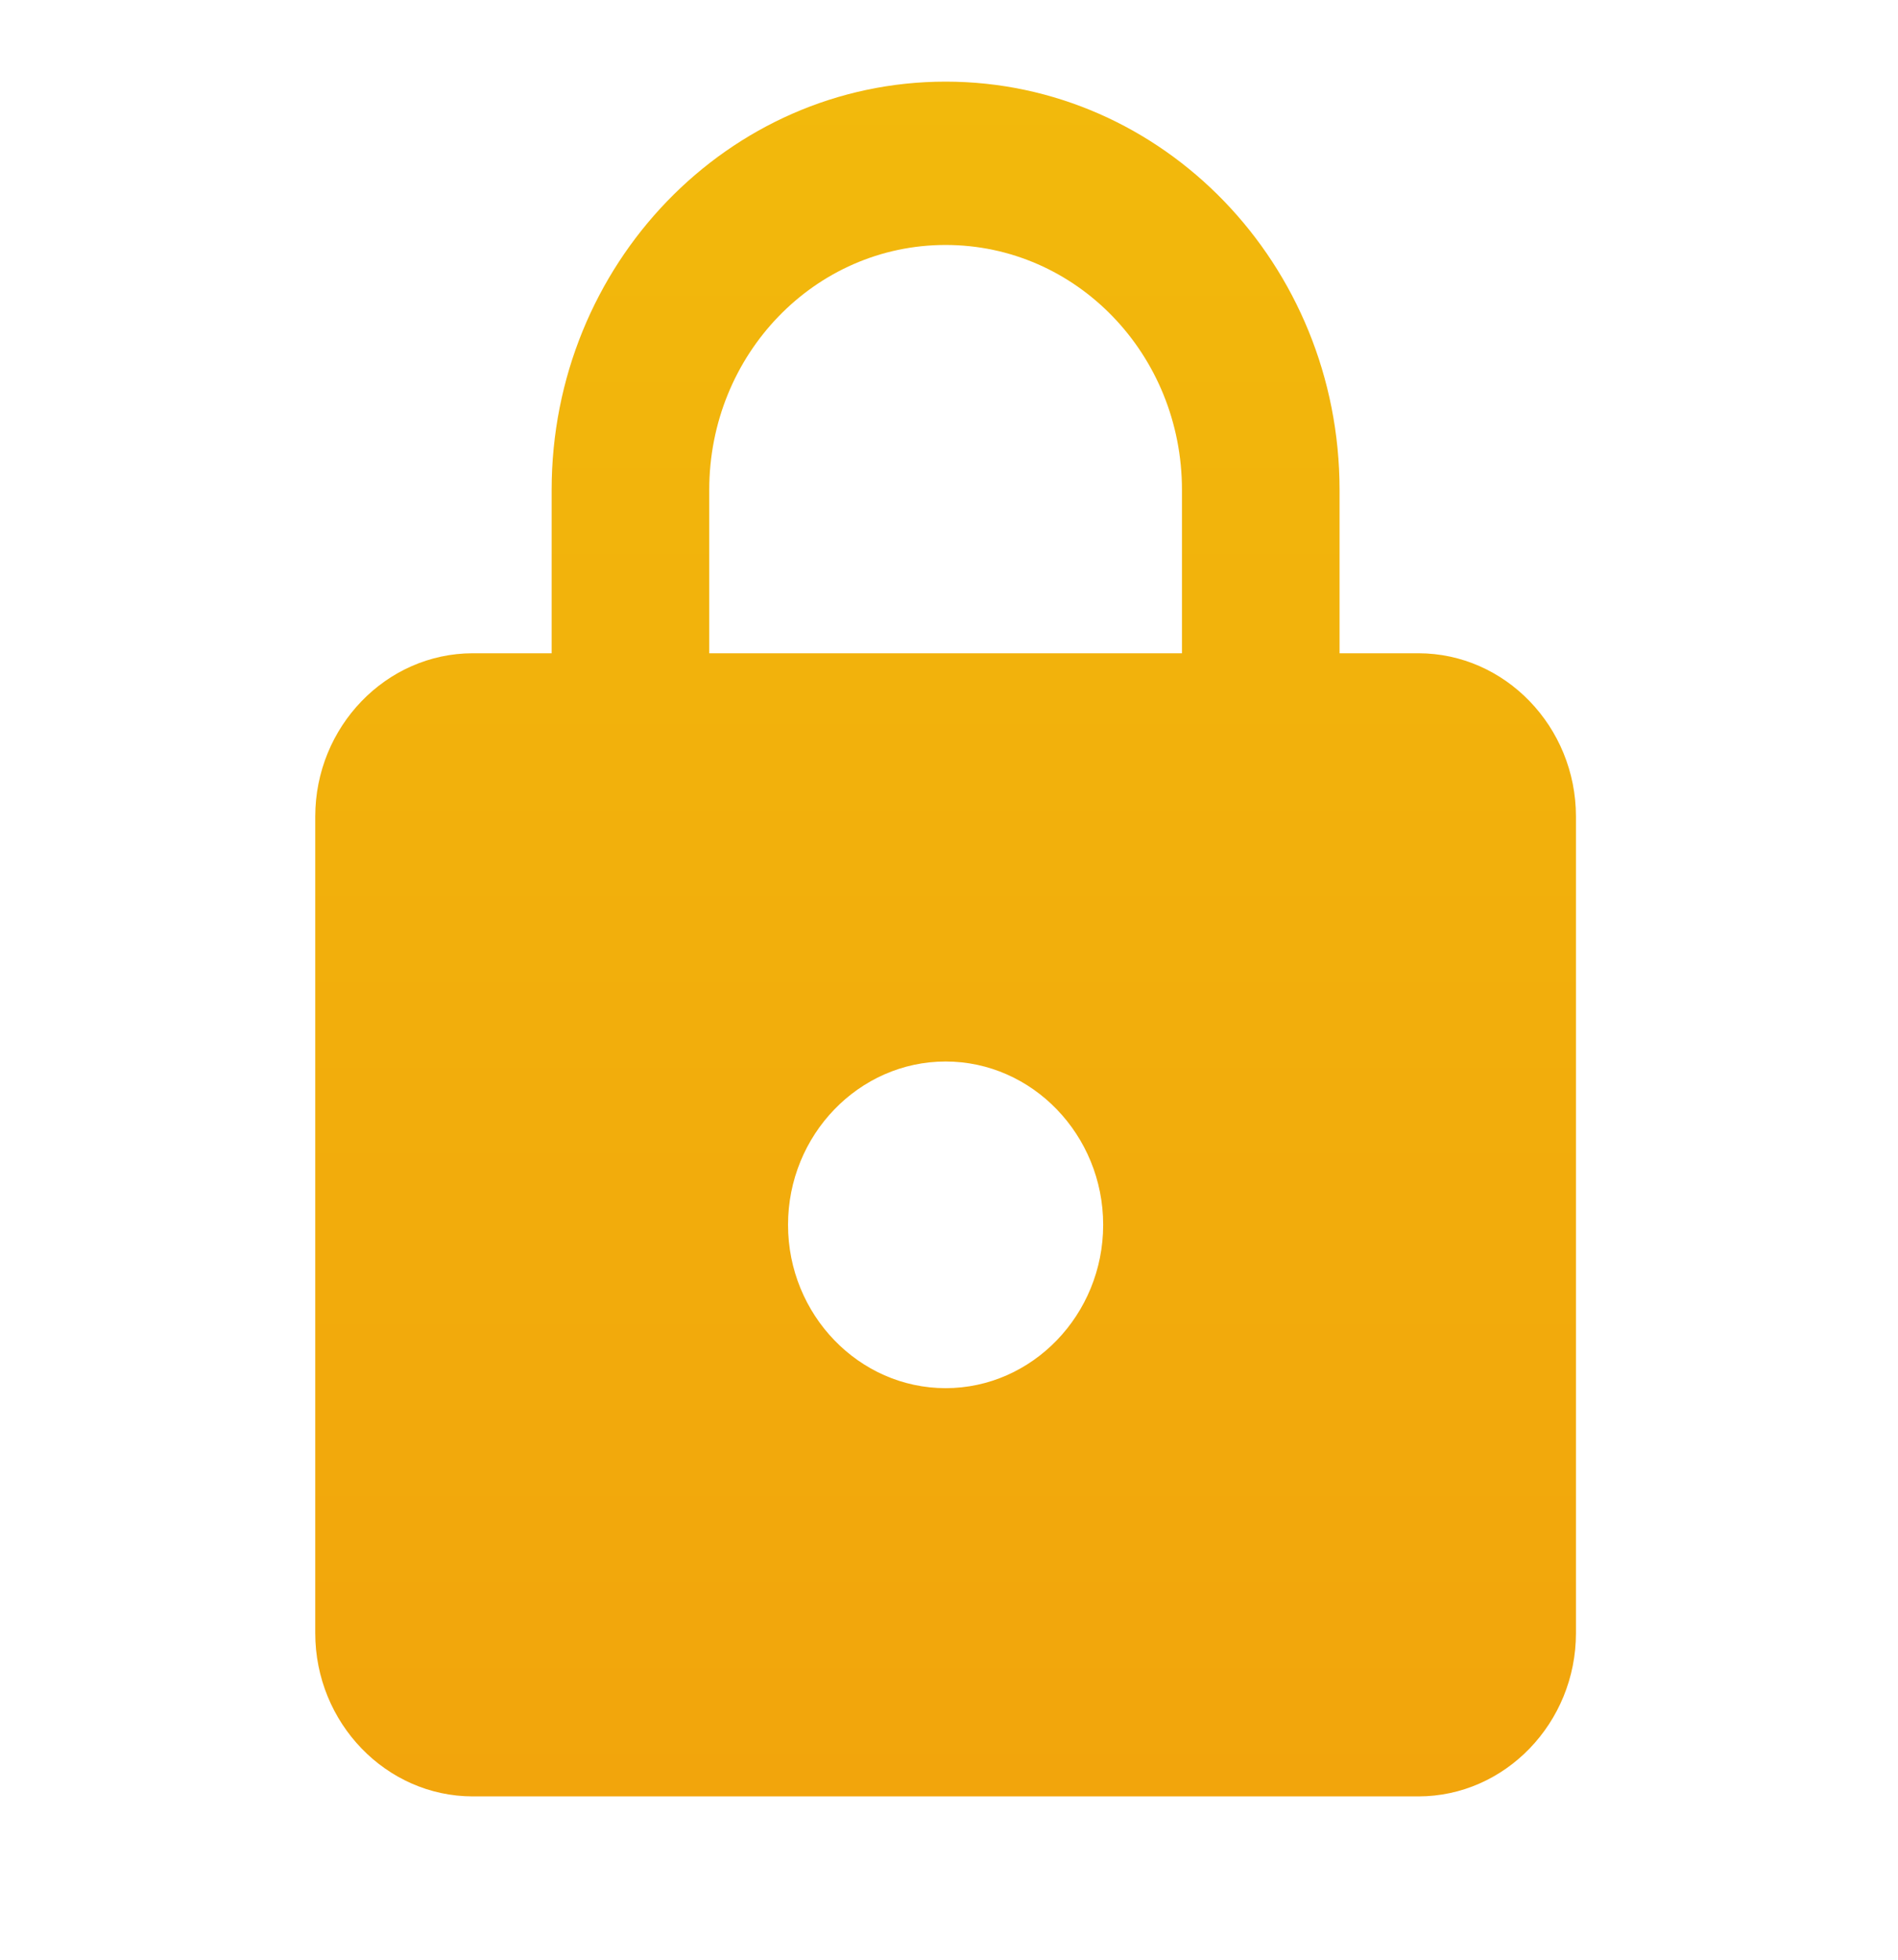 <svg width="31" height="32" viewBox="0 0 31 32" fill="none" xmlns="http://www.w3.org/2000/svg">
<path d="M23.166 10.667H21.879V8C21.879 4.32 18.997 1.333 15.445 1.333C11.893 1.333 9.01 4.32 9.01 8V10.667H7.723C6.307 10.667 5.149 11.867 5.149 13.333V26.667C5.149 28.133 6.307 29.333 7.723 29.333H23.166C24.582 29.333 25.74 28.133 25.74 26.667V13.333C25.74 11.867 24.582 10.667 23.166 10.667ZM15.445 22.667C14.029 22.667 12.871 21.467 12.871 20C12.871 18.533 14.029 17.333 15.445 17.333C16.86 17.333 18.018 18.533 18.018 20C18.018 21.467 16.86 22.667 15.445 22.667ZM11.584 10.667V8C11.584 5.787 13.308 4 15.445 4C17.581 4 19.305 5.787 19.305 8V10.667H11.584Z" fill="url(#paint0_linear_19_320)"/>
<defs>
<linearGradient id="paint0_linear_19_320" x1="15.445" y1="1.333" x2="15.445" y2="29.333" gradientUnits="userSpaceOnUse">
<stop stop-color="#F2B90C"/>
<stop offset="1" stop-color="#F2A50C"/>
</linearGradient>
</defs>
</svg>
